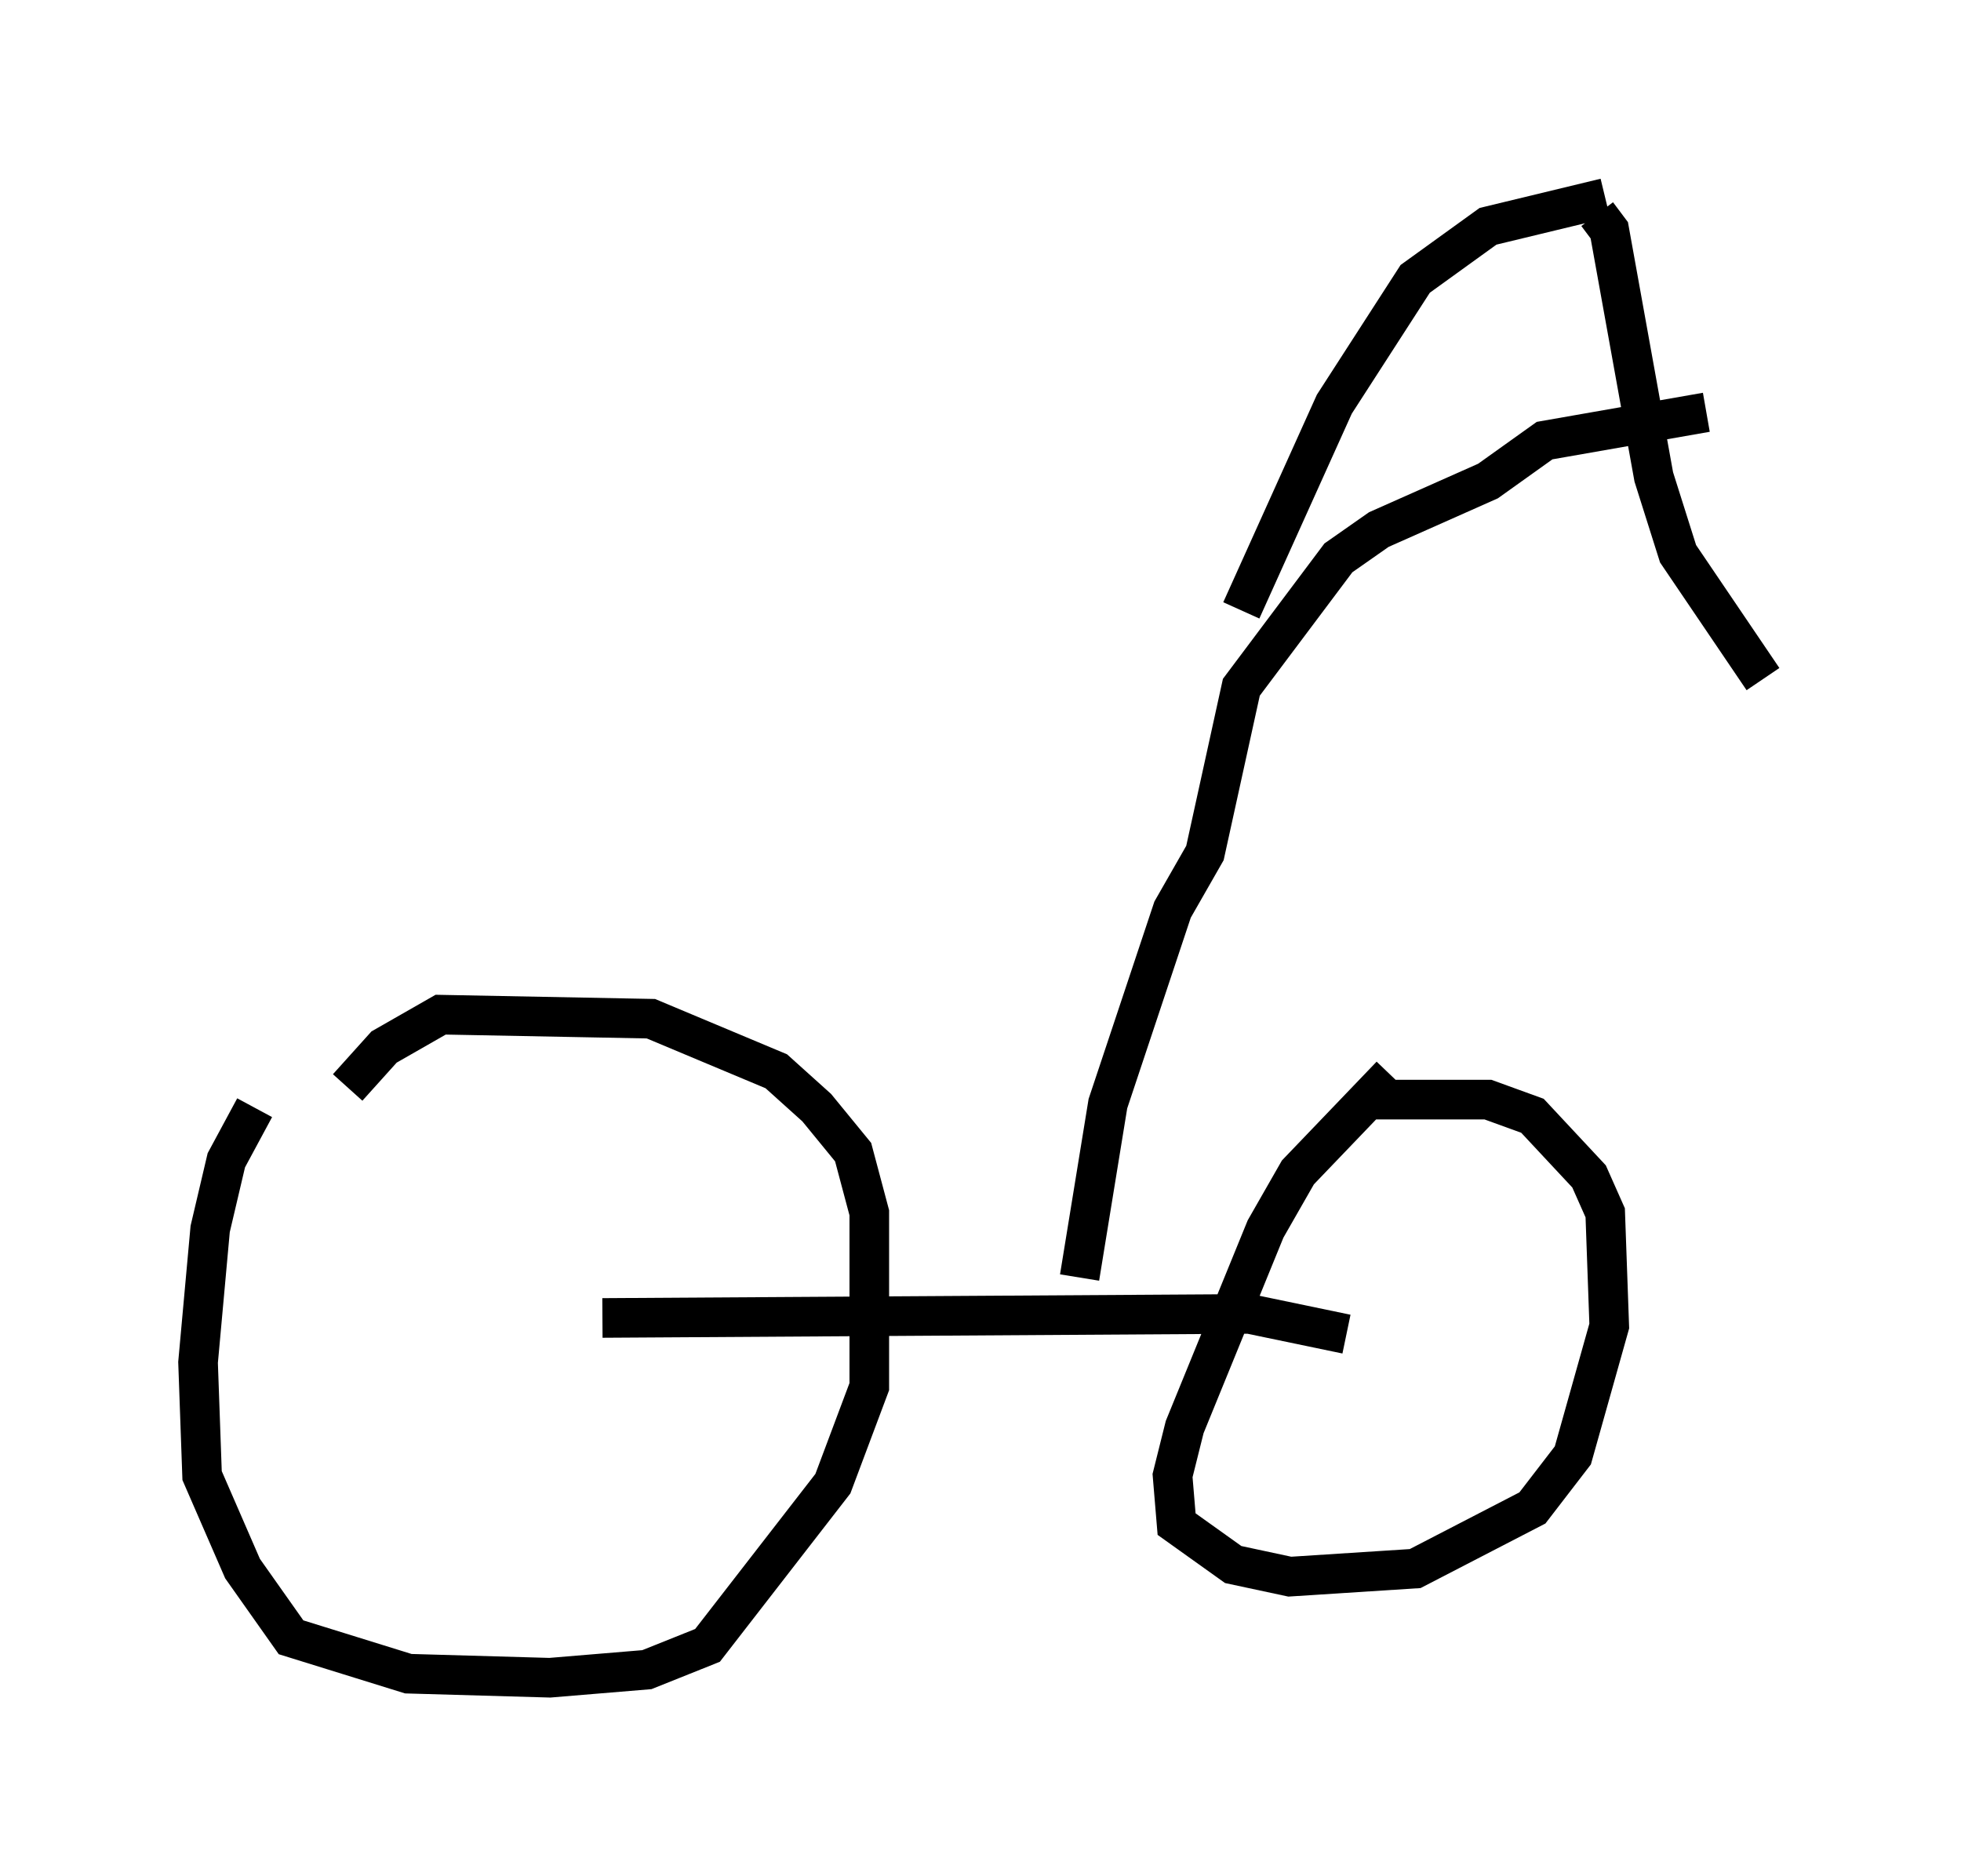 <?xml version="1.0" encoding="utf-8" ?>
<svg baseProfile="full" height="47.363" version="1.1" width="49.507" xmlns="http://www.w3.org/2000/svg" xmlns:ev="http://www.w3.org/2001/xml-events" xmlns:xlink="http://www.w3.org/1999/xlink"><defs /><rect fill="white" height="47.363" width="49.507" x="0" y="0" /><path d="M7.246, 27.356 m-0.817, 0.613 l-0.715, 1.327 -0.408, 1.735 l-0.306, 3.369 0.102, 2.858 l1.021, 2.348 1.225, 1.735 l2.96, 0.919 3.573, 0.102 l2.45, -0.204 1.531, -0.613 l3.165, -4.083 0.919, -2.45 l0.0, -4.39 -0.408, -1.531 l-0.919, -1.123 -1.021, -0.919 l-3.165, -1.327 -5.308, -0.102 l-1.429, 0.817 -0.919, 1.021 m26.338, -0.306 l-2.348, 2.45 -0.817, 1.429 l-2.042, 5.002 -0.306, 1.225 l0.102, 1.225 1.429, 1.021 l1.429, 0.306 3.165, -0.204 l2.96, -1.531 1.021, -1.327 l0.919, -3.267 -0.102, -2.858 l-0.408, -0.919 -1.429, -1.531 l-1.123, -0.408 -2.858, 0.0 m-19.498, 5.513 l16.334, -0.102 2.45, 0.51 m-6.738, -1.429 l0.715, -4.39 1.633, -4.9 l0.817, -1.429 0.919, -4.185 l2.45, -3.267 1.021, -0.715 l2.756, -1.225 1.429, -1.021 l4.083, -0.715 m-11.74, 5.002 l2.348, -5.206 2.042, -3.165 l1.838, -1.327 2.96, -0.715 m-0.204, 0.408 l0.306, 0.408 1.123, 6.227 l0.613, 1.94 2.144, 3.165 " fill="none" stroke="black" stroke-width="1" /></svg>